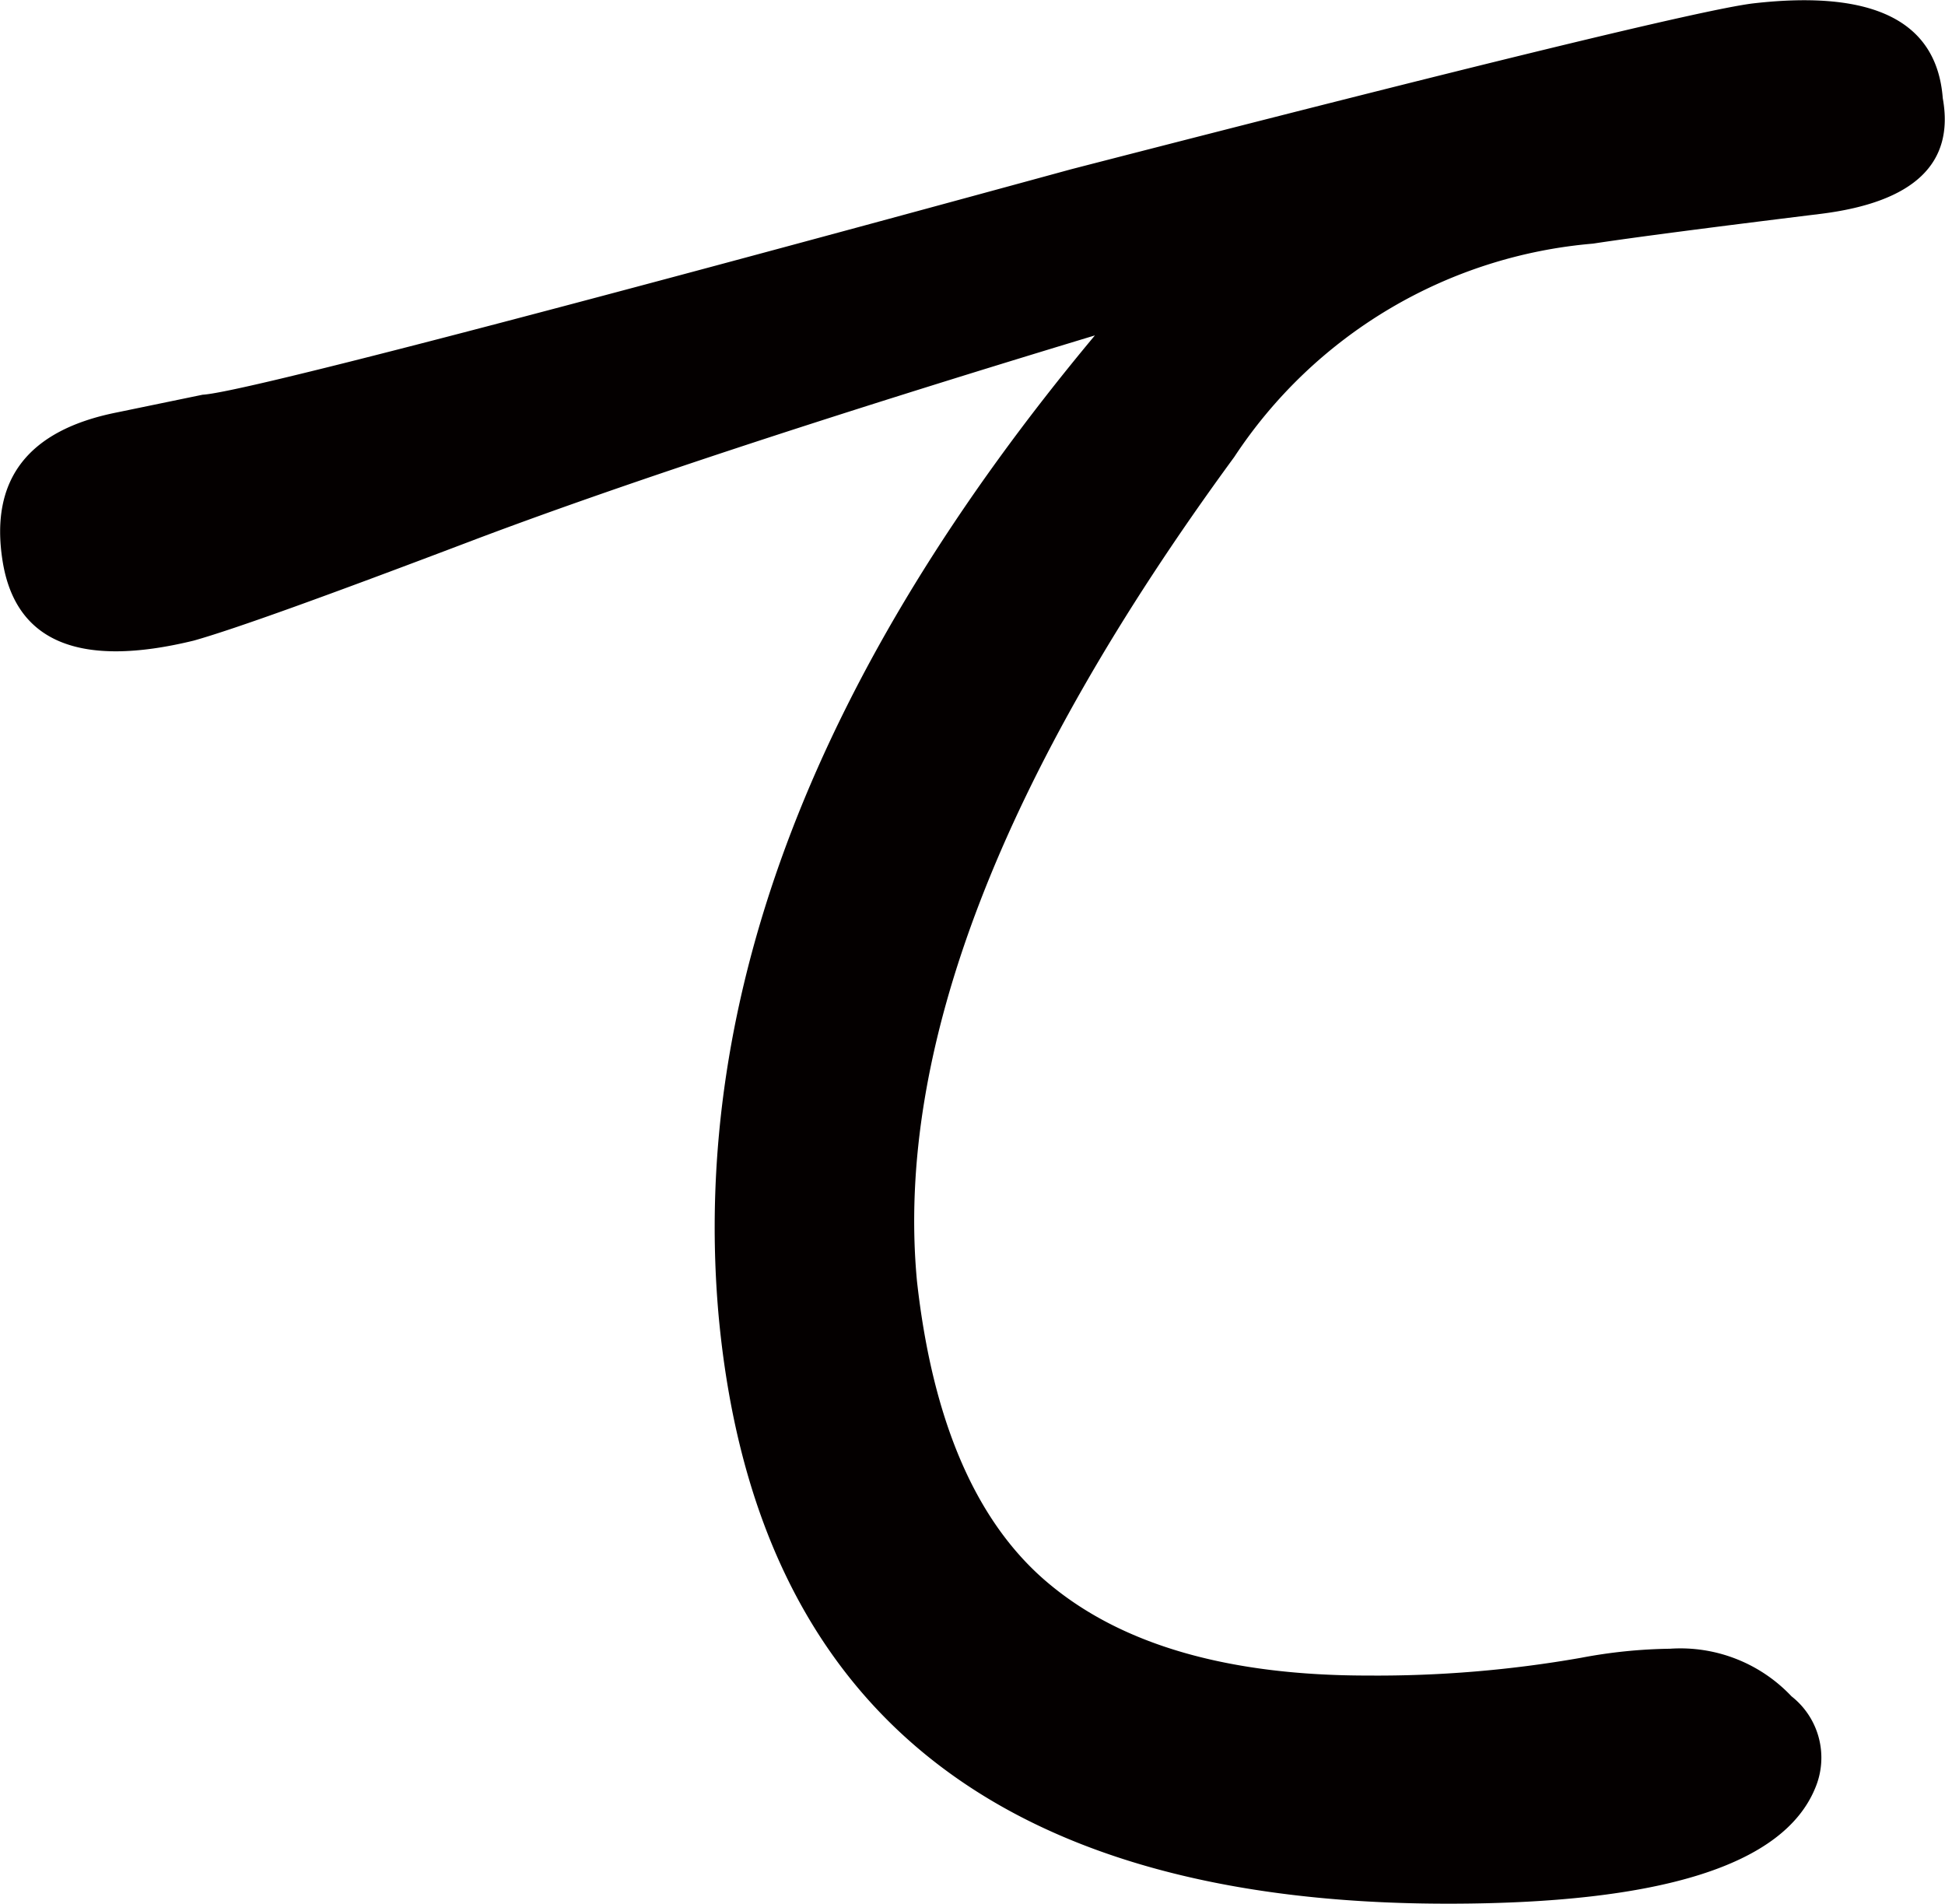 <svg xmlns="http://www.w3.org/2000/svg" width="51.5" height="50.41" viewBox="0 0 51.5 50.41">
  <defs>
    <style>
      .cls-1 {
        fill: #040000;
        fill-rule: evenodd;
      }
    </style>
  </defs>
  <path id="te.svg" class="cls-1" d="M473.224,4533.88c0.339,2.14,2.027,2.85,5.062,2.11,1.1-.31,3.532-1.19,7.3-2.62s9.288-3.26,16.561-5.46q-11.067,13.26-9.968,25.9,1.413,15.615,19.308,15.62,8.476,0,9.732-3.06a2.065,2.065,0,0,0-.627-2.43,4.043,4.043,0,0,0-3.218-1.26,13.485,13.485,0,0,0-2.355.24,31.185,31.185,0,0,1-5.651.47q-5.495,0-8.4-2.4c-1.937-1.59-3.114-4.28-3.532-8.04q-0.865-9.18,8.4-21.82a12.644,12.644,0,0,1,9.5-5.65q1.569-.24,6.043-0.79,3.688-.465,3.218-3.06-0.235-3.06-5.023-2.51-1.962.24-18.052,4.39-21.585,5.895-23,5.97l-2.276.47Q472.714,4530.655,473.224,4533.88Z" transform="translate(-473.156 -4519.03)"/>
</svg>
